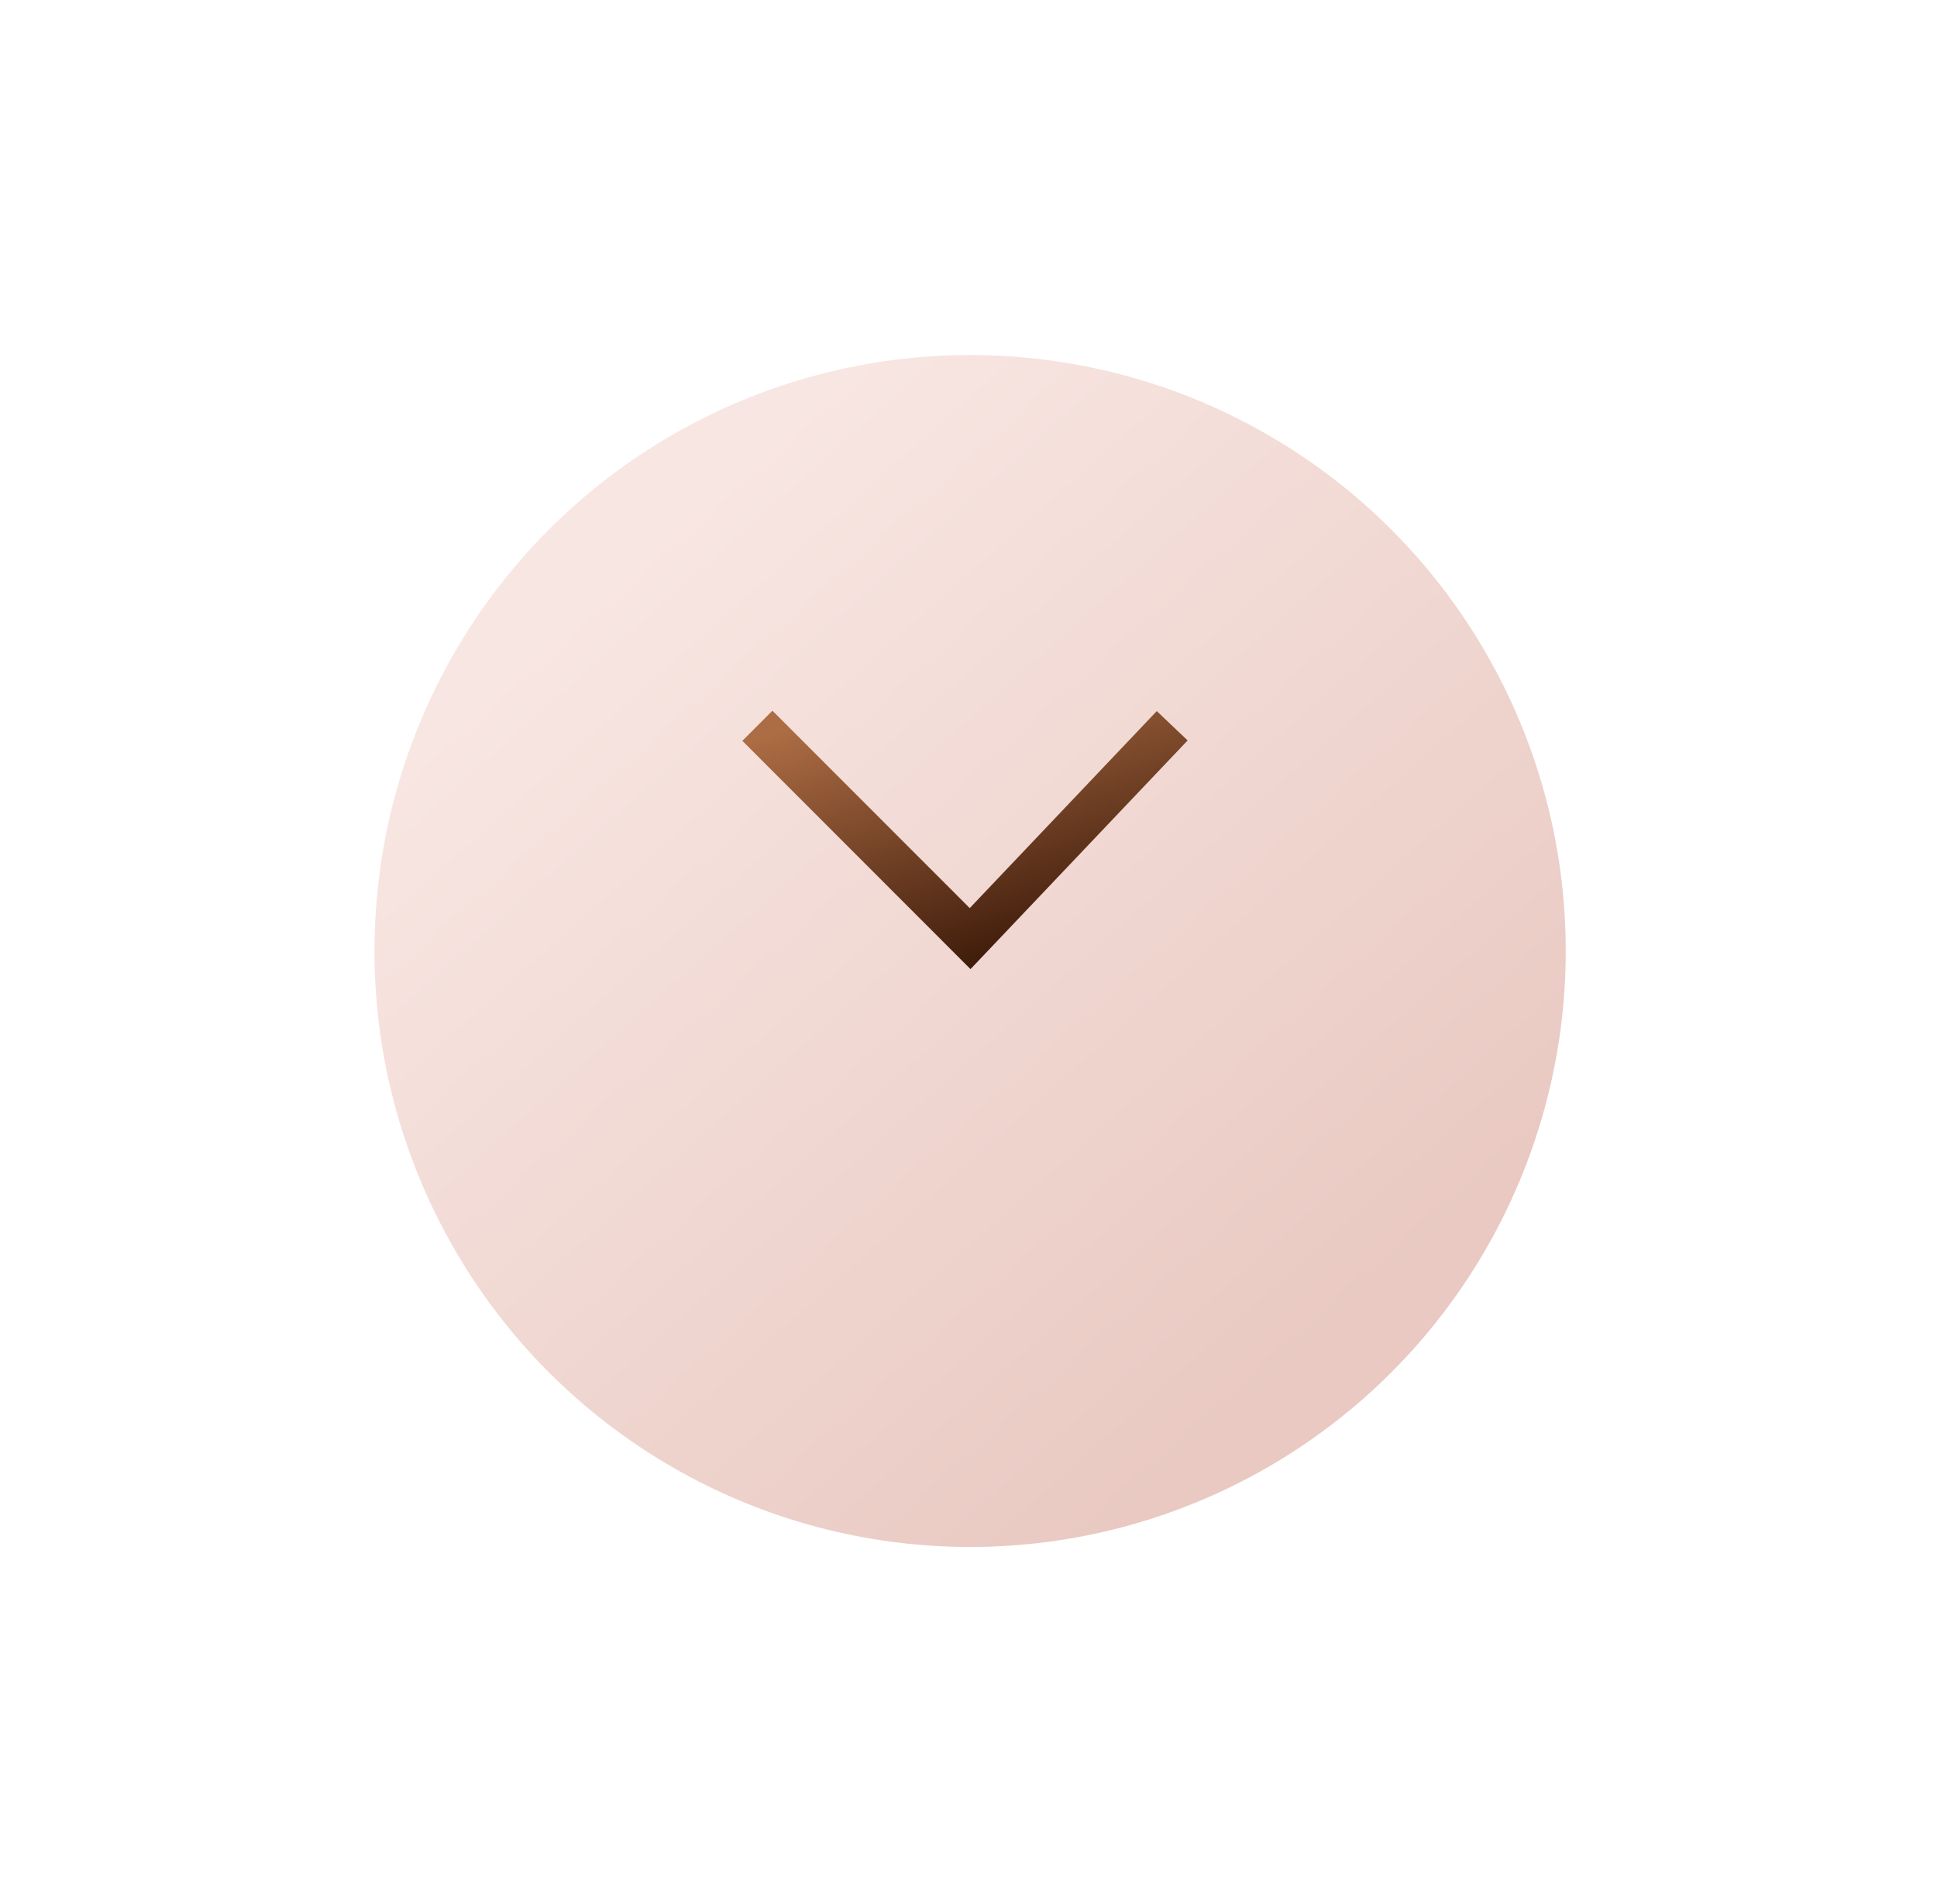 <svg width="60" height="59" viewBox="0 0 60 59" fill="none" xmlns="http://www.w3.org/2000/svg">
<g filter="url(#filter0_d_17_4139)">
<ellipse cx="30.05" cy="24.465" rx="18.45" ry="18.465" fill="url(#paint0_linear_17_4139)"/>
</g>
<path fill-rule="evenodd" clip-rule="evenodd" d="M23.927 22.02L30.038 28.136L35.832 22.032L36.788 22.941L30.062 30.026L22.995 22.953L23.927 22.02Z" fill="url(#paint1_linear_17_4139)"/>
<defs>
<filter id="filter0_d_17_4139" x="0.6" y="0" width="58.9" height="58.93" filterUnits="userSpaceOnUse" color-interpolation-filters="sRGB">
<feFlood flood-opacity="0" result="BackgroundImageFix"/>
<feColorMatrix in="SourceAlpha" type="matrix" values="0 0 0 0 0 0 0 0 0 0 0 0 0 0 0 0 0 0 127 0" result="hardAlpha"/>
<feOffset dy="5"/>
<feGaussianBlur stdDeviation="5.5"/>
<feColorMatrix type="matrix" values="0 0 0 0 0.941 0 0 0 0 0.847 0 0 0 0 0.827 0 0 0 0.8 0"/>
<feBlend mode="normal" in2="BackgroundImageFix" result="effect1_dropShadow_17_4139"/>
<feBlend mode="normal" in="SourceGraphic" in2="effect1_dropShadow_17_4139" result="shape"/>
</filter>
<linearGradient id="paint0_linear_17_4139" x1="7.906" y1="22.679" x2="29.655" y2="47.058" gradientUnits="userSpaceOnUse">
<stop stop-color="#F8E6E2"/>
<stop offset="1" stop-color="#E9C9C2"/>
</linearGradient>
<linearGradient id="paint1_linear_17_4139" x1="19.401" y1="24.202" x2="22.387" y2="33.641" gradientUnits="userSpaceOnUse">
<stop stop-color="#AC6C44"/>
<stop offset="1" stop-color="#301103"/>
</linearGradient>
</defs>
</svg>
